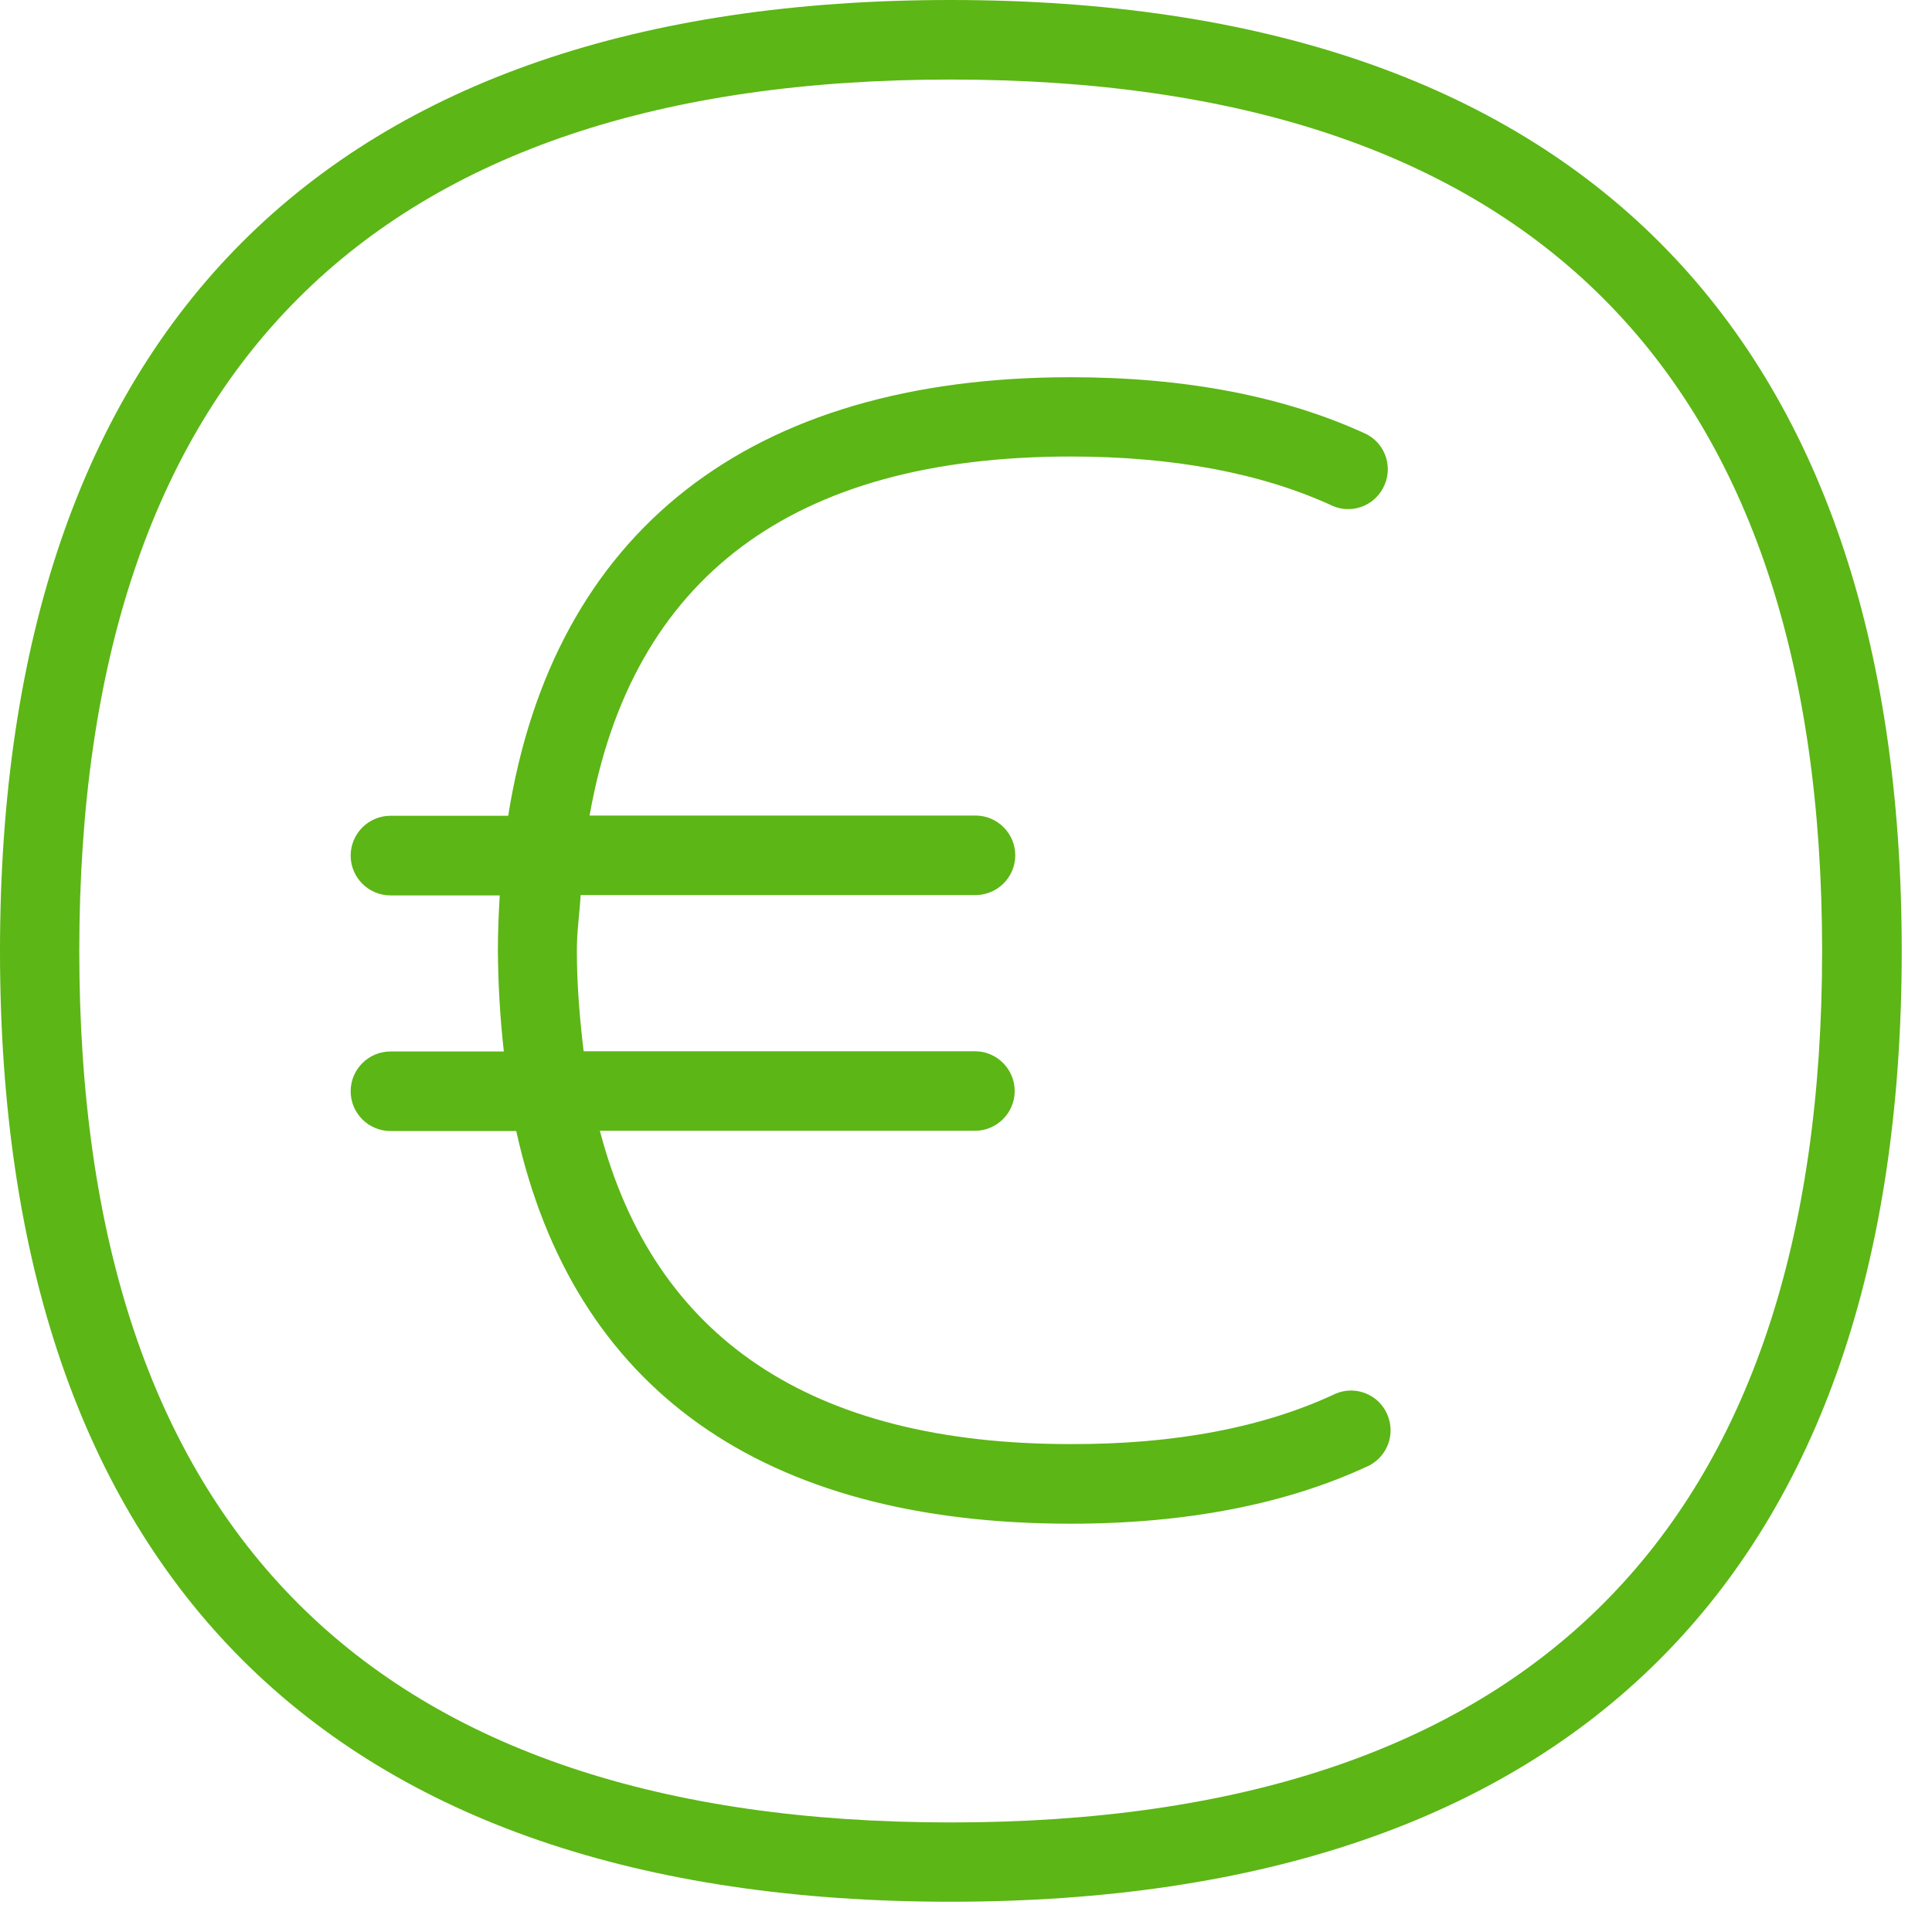 <?xml version="1.0" encoding="UTF-8"?>
<svg width="24px" height="24px" viewBox="0 0 24 24" version="1.1" xmlns="http://www.w3.org/2000/svg" xmlns:xlink="http://www.w3.org/1999/xlink">
    <title>1.Light/(2)Euro Moneda_1Light</title>
    <g id="Symbols" stroke="none" stroke-width="1" fill="none" fill-rule="evenodd">
        <g id="1.Light/(2)Euro-Moneda_1Light" fill="#5CB615" fill-rule="nonzero">
            <path d="M11.808,22.639 C18.995,22.639 22.635,18.998 22.635,11.815 C22.635,4.629 18.995,0.988 11.808,0.988 C4.625,0.988 0.985,4.632 0.985,11.815 C0.985,18.998 4.629,22.639 11.808,22.639 Z M11.808,0 C19.539,0 23.624,4.087 23.624,11.815 C23.624,19.539 19.539,23.624 11.808,23.624 C4.084,23.624 0,19.539 0,11.815 C0,4.087 4.084,0 11.808,0 Z M16.595,17.311 C16.847,17.207 17.136,17.328 17.237,17.58 C17.334,17.815 17.237,18.081 17.015,18.202 C15.997,18.682 14.746,18.928 13.301,18.928 C9.462,18.928 7.119,17.247 6.413,14.05 L4.85,14.05 C4.578,14.05 4.356,13.829 4.356,13.556 C4.356,13.284 4.578,13.062 4.85,13.062 L6.259,13.062 C6.212,12.645 6.188,12.229 6.185,11.808 C6.185,11.573 6.195,11.345 6.208,11.123 L4.85,11.123 C4.578,11.123 4.356,10.901 4.356,10.629 C4.356,10.356 4.578,10.134 4.85,10.134 L6.313,10.134 C6.874,6.605 9.308,4.686 13.301,4.686 C14.726,4.686 15.963,4.924 16.978,5.395 C17.22,5.523 17.311,5.822 17.18,6.064 C17.062,6.286 16.797,6.383 16.565,6.289 C15.681,5.879 14.582,5.671 13.301,5.671 C9.839,5.671 7.845,7.18 7.324,10.131 L12.118,10.131 C12.39,10.131 12.612,10.353 12.612,10.625 C12.612,10.897 12.39,11.119 12.118,11.119 L7.213,11.119 C7.2,11.348 7.166,11.563 7.166,11.805 C7.166,12.249 7.203,12.662 7.25,13.059 L12.111,13.059 C12.383,13.059 12.605,13.281 12.605,13.553 C12.605,13.825 12.383,14.047 12.111,14.047 L7.452,14.047 C8.124,16.618 10.071,17.939 13.297,17.939 C14.598,17.943 15.704,17.731 16.595,17.311 L16.595,17.311 Z" id="(2)Euro-Moneda_1Light"></path>
        </g>
    </g>
</svg>